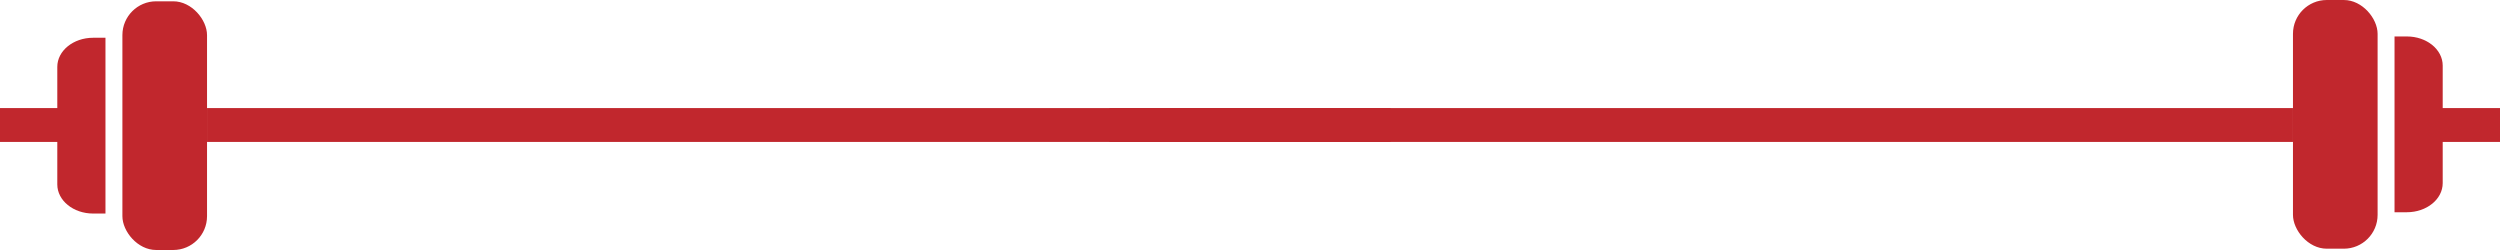<svg id="Layer_1" data-name="Layer 1" xmlns="http://www.w3.org/2000/svg" viewBox="0 0 1920 192"><defs><style>.cls-1{fill:#c1272d;}</style></defs><title>Untitled-2</title><rect class="cls-1" x="159" y="83" width="909" height="26"/><rect class="cls-1" x="94" y="1" width="65" height="191" rx="25.96"/><path class="cls-1" d="M81,29H71.51C56.32,29,44,39,44,51.37v90.26C44,154,56.32,164,71.51,164H81"/><rect class="cls-1" y="83" width="51" height="26"/><rect class="cls-1" x="1869" y="83" width="51" height="26"/><rect class="cls-1" x="1761" width="65" height="191" rx="25.96"/><path class="cls-1" d="M1839,163h9.49c15.19,0,27.51-10,27.51-22.37V50.37C1876,38,1863.68,28,1848.49,28H1839"/><rect class="cls-1" x="852" y="83" width="909" height="26"/></svg>